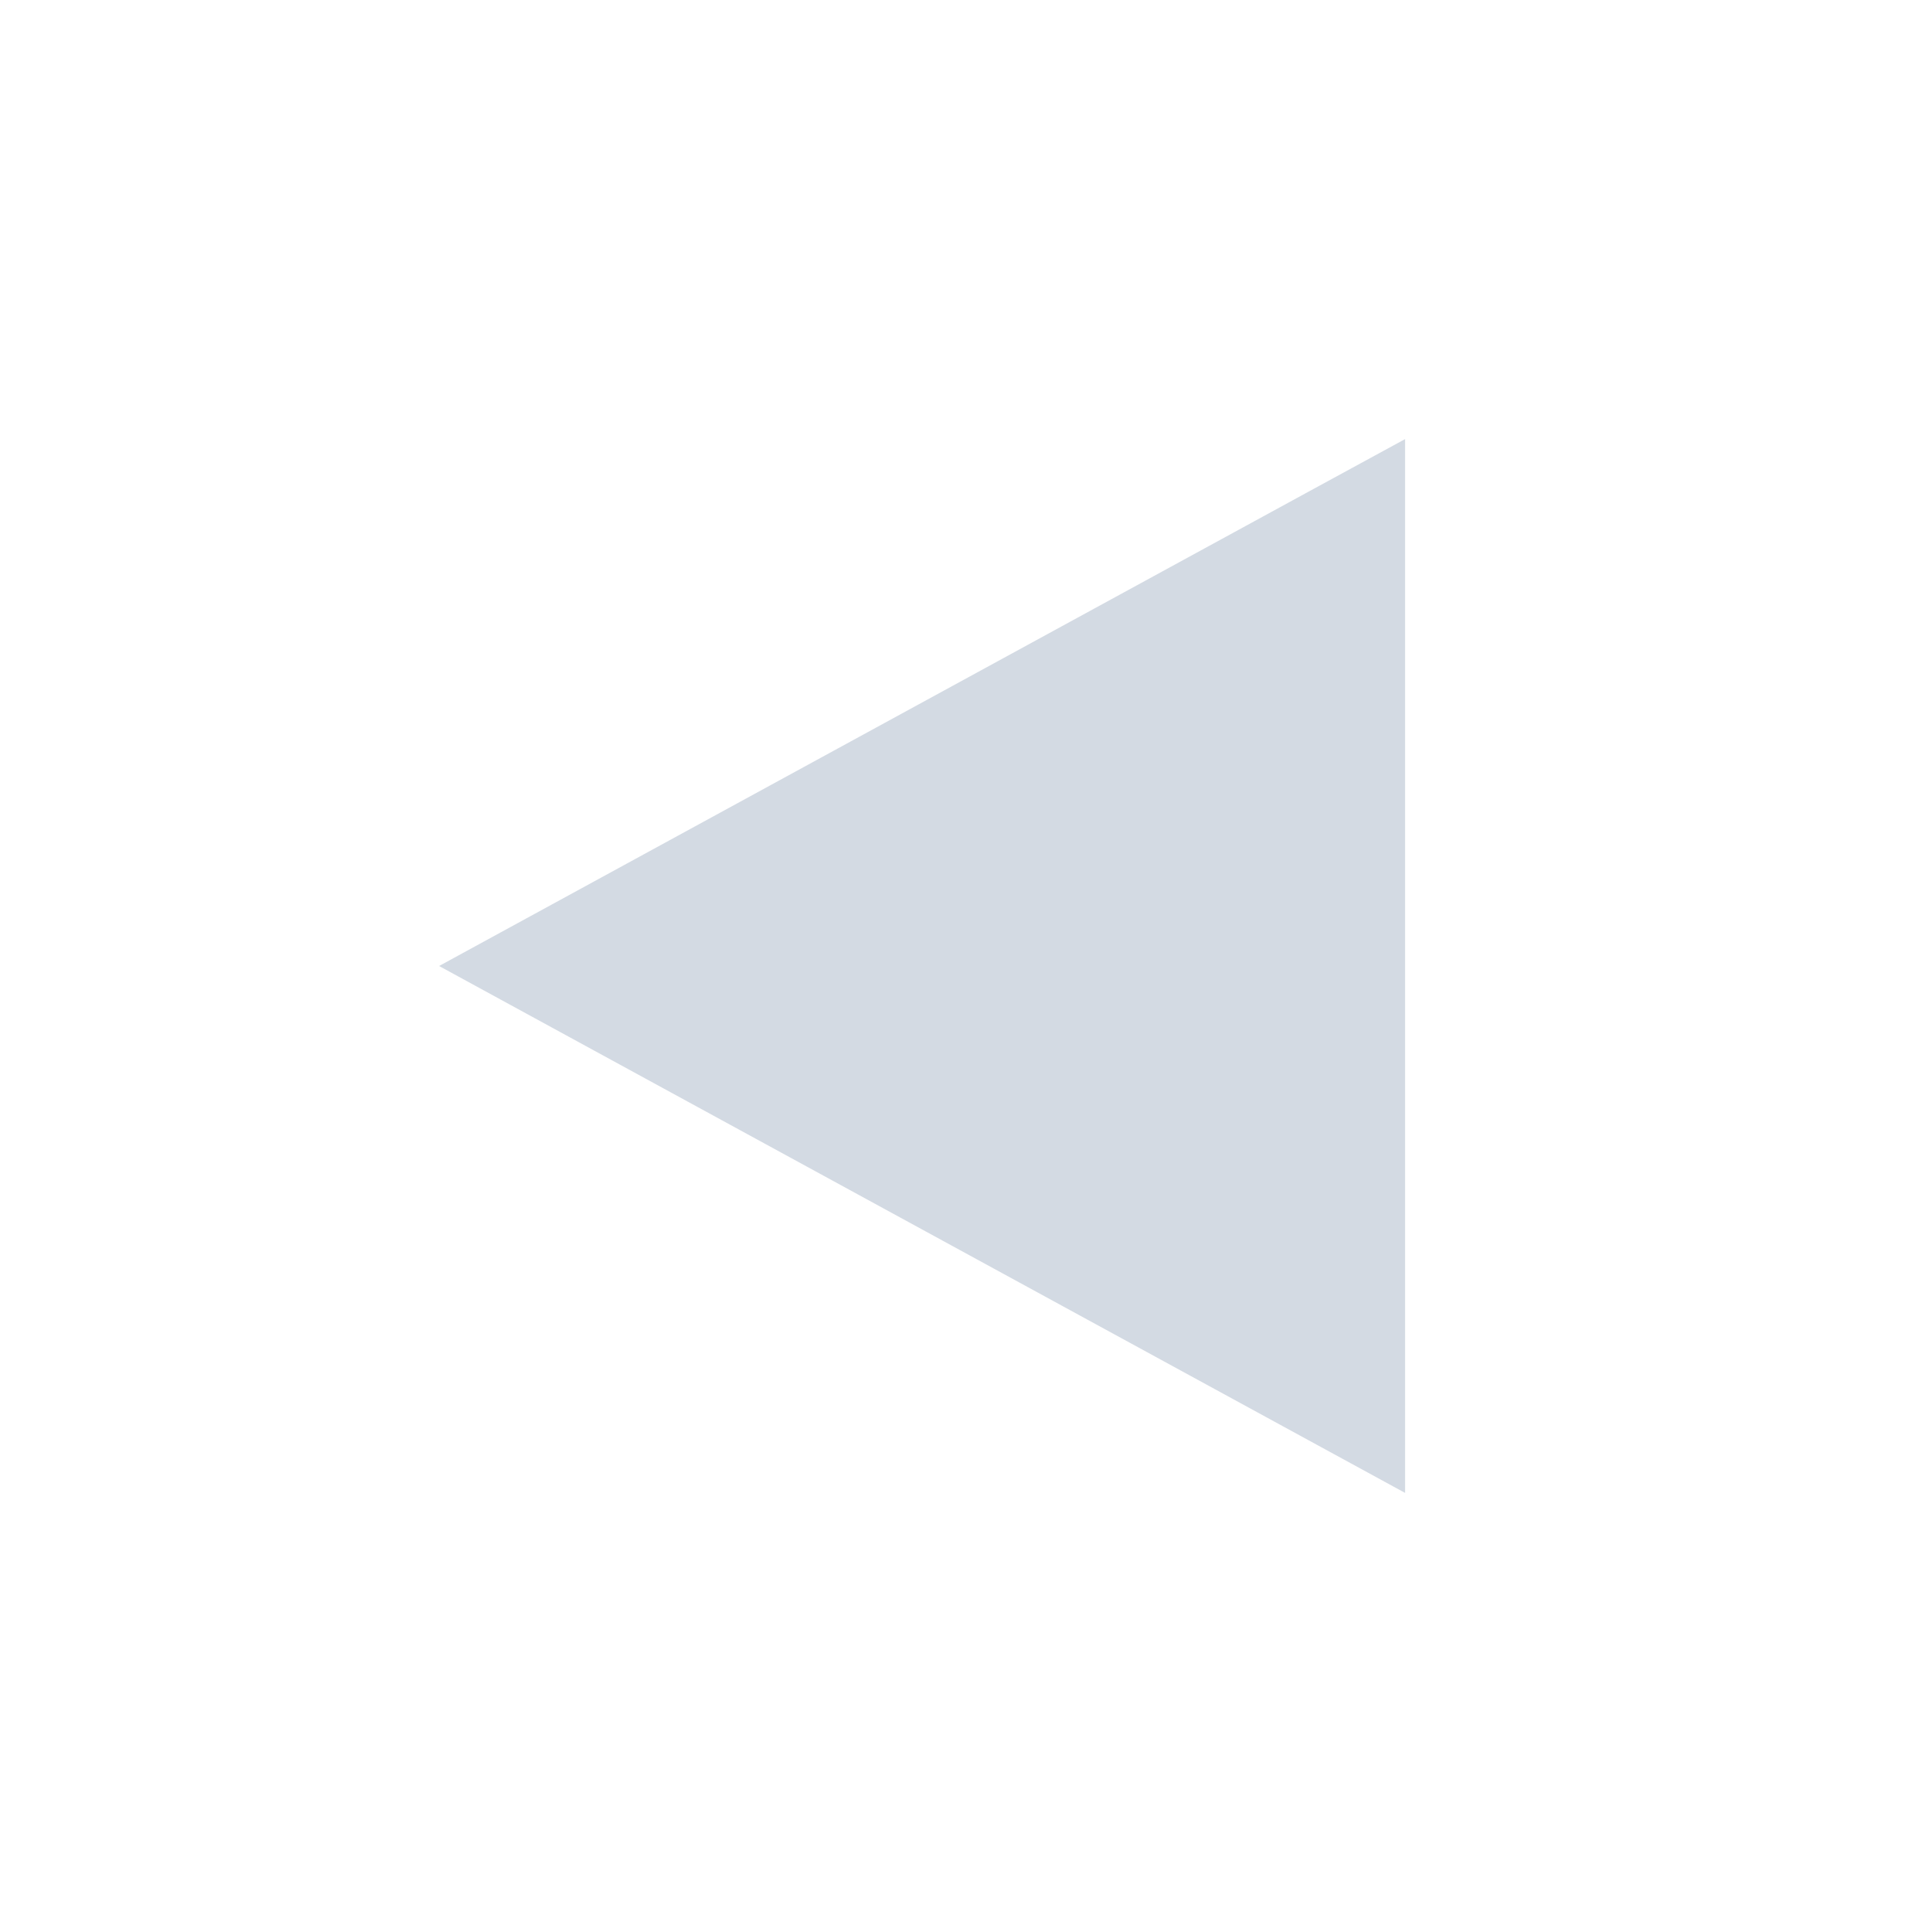 <svg xmlns="http://www.w3.org/2000/svg" width="22" height="22" version="1.1" id="svg7"><defs id="defs3"><style type="text/css" id="current-color-scheme"></style></defs><path transform="translate(3 3)" d="M13 2l-1.102.6L2 8l11 6V2z" id="path5" fill="currentColor" opacity="1" color="#d3dae3"/></svg>